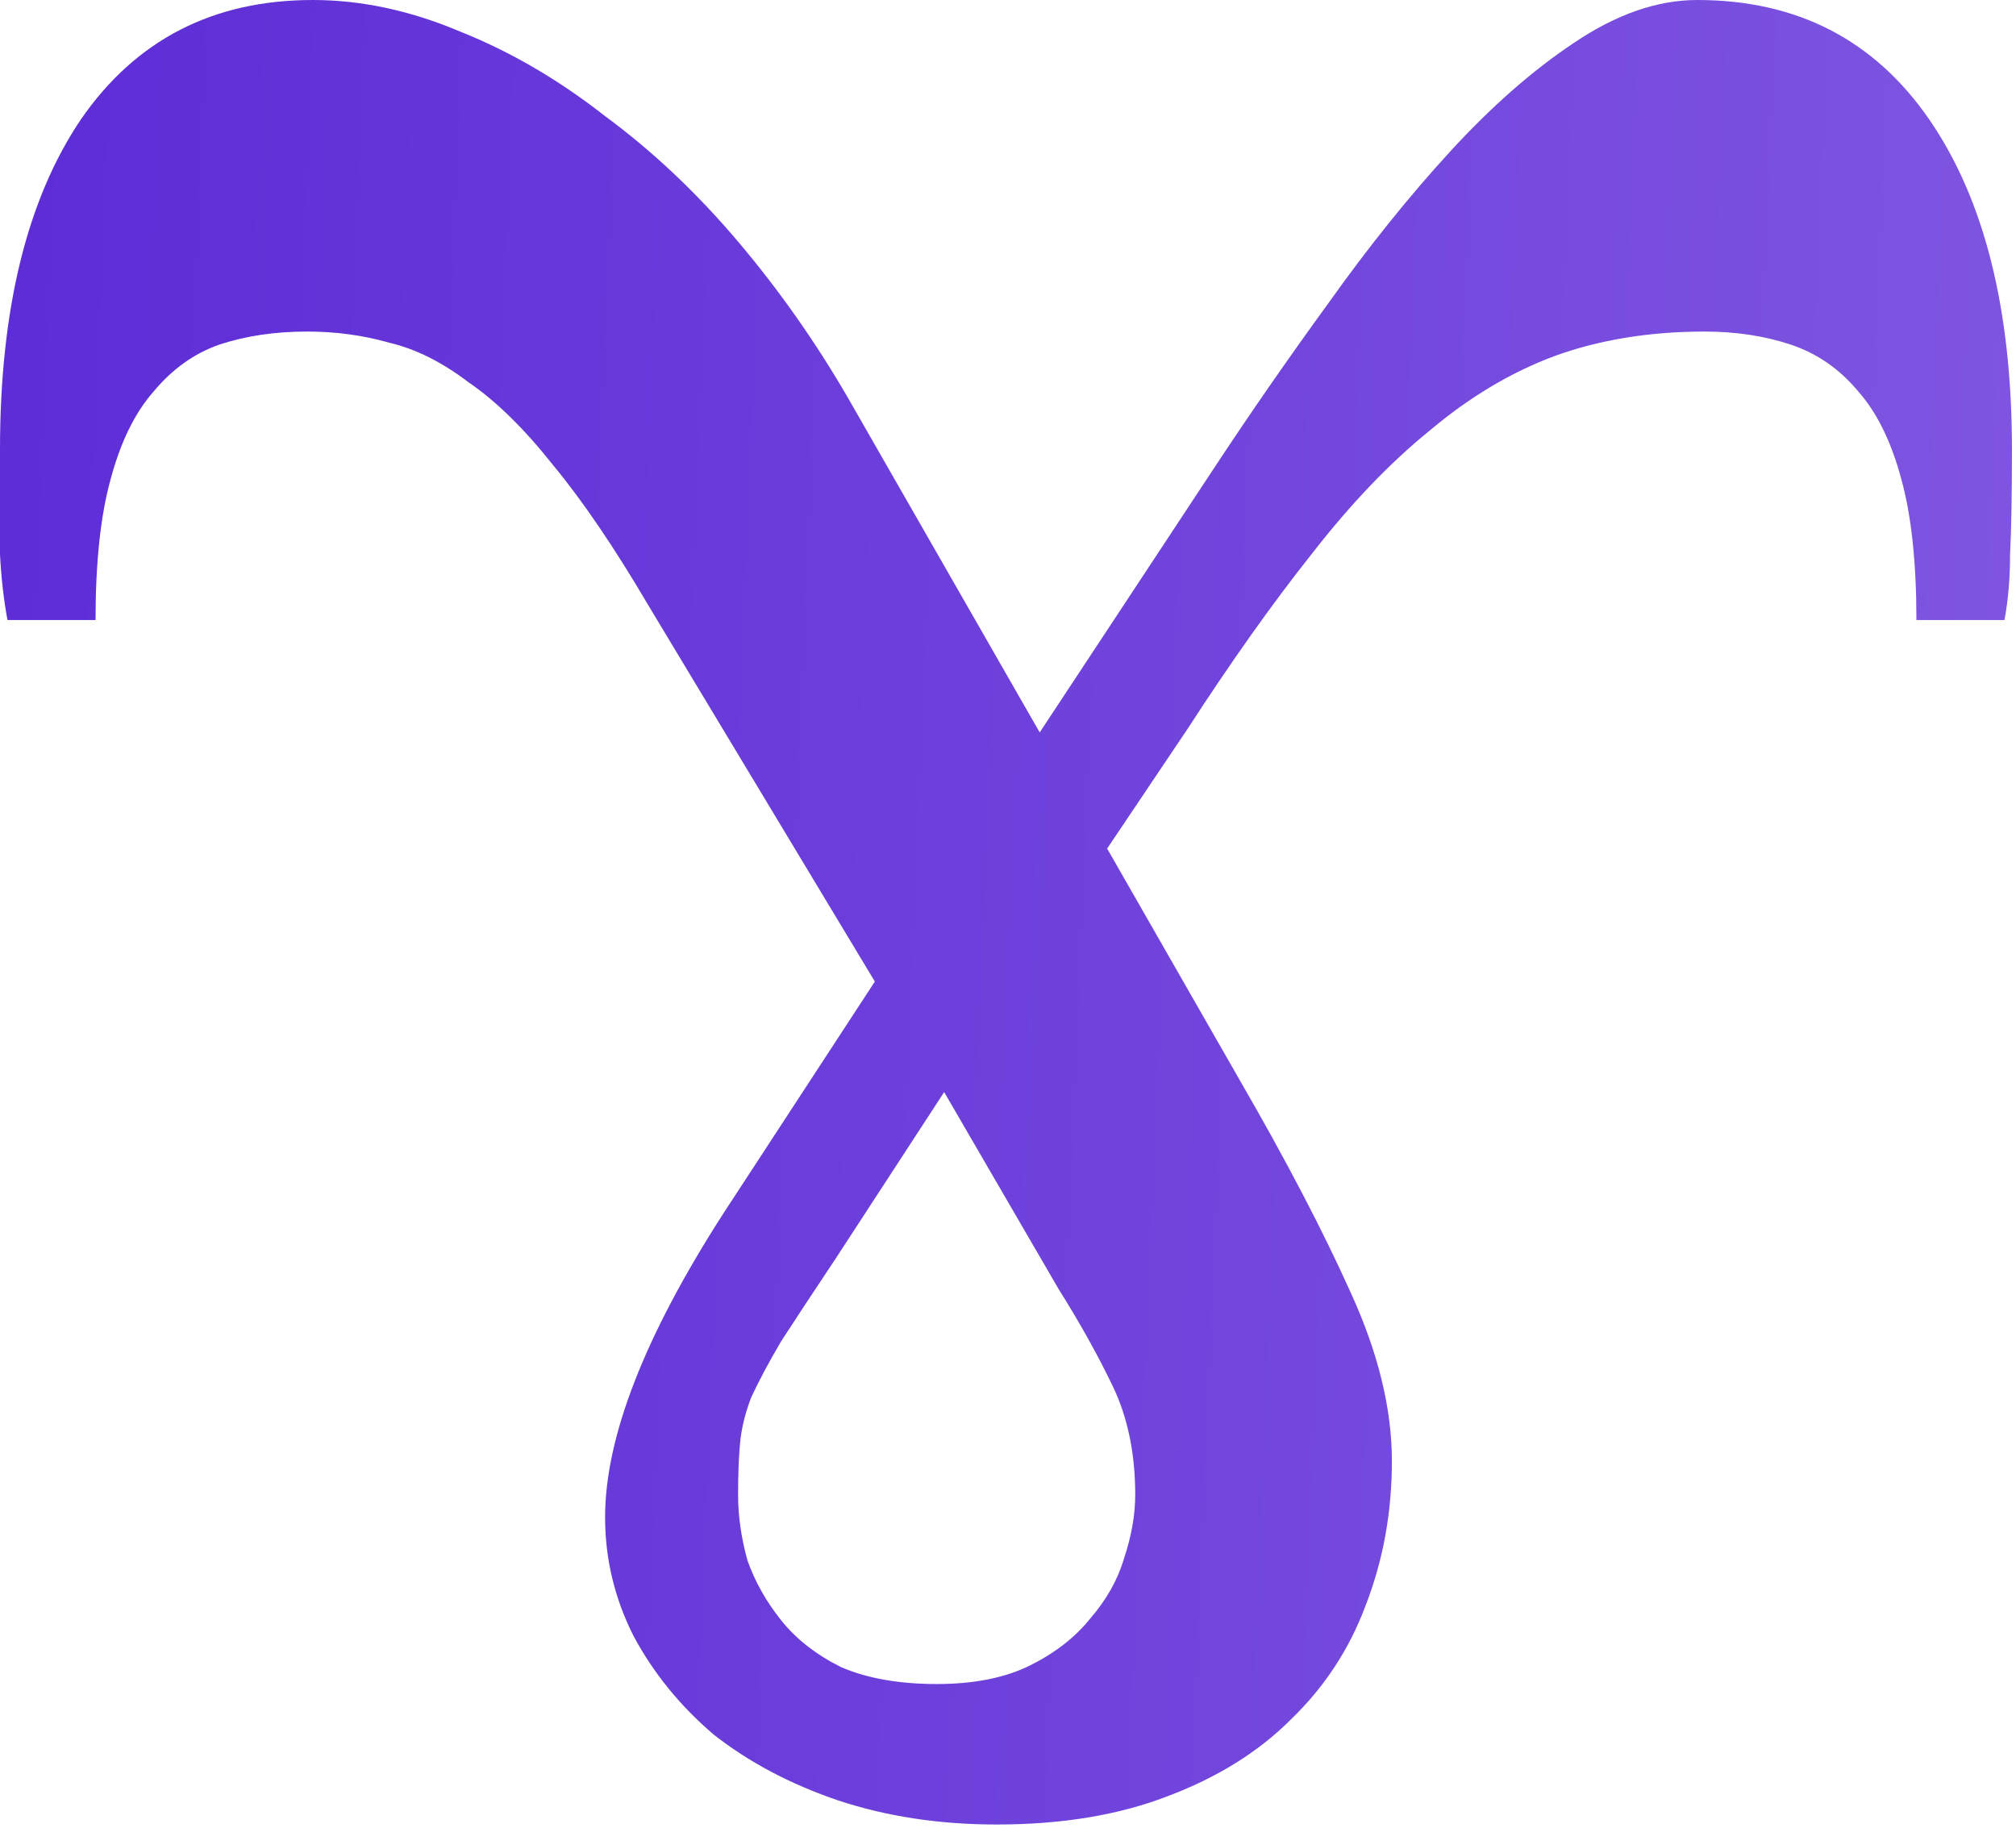 <svg width="258" height="234" viewBox="0 0 258 234" fill="none" xmlns="http://www.w3.org/2000/svg">
<path d="M145.283 191.314C145.283 186.039 144.324 181.404 142.407 177.409C140.488 173.413 138.171 169.258 135.454 164.942L120.83 139.769L106.925 161.106C104.048 165.422 101.73 168.938 99.972 171.655C98.374 174.372 97.095 176.769 96.136 178.847C95.337 180.925 94.858 182.923 94.698 184.841C94.538 186.599 94.458 188.757 94.458 191.314C94.458 194.031 94.858 196.828 95.657 199.705C96.616 202.422 98.054 204.979 99.972 207.376C101.89 209.774 104.447 211.772 107.644 213.37C111 214.808 115.076 215.528 119.871 215.528C124.665 215.528 128.661 214.729 131.858 213.13C135.054 211.532 137.612 209.534 139.53 207.137C141.607 204.739 143.046 202.182 143.845 199.465C144.804 196.588 145.283 193.871 145.283 191.314ZM257.482 57.538C257.482 63.292 257.402 67.767 257.243 70.963C257.242 74 257.003 76.797 256.524 79.355H245.256C245.255 72.002 244.616 66.009 243.338 61.374C242.059 56.579 240.221 52.823 237.824 50.106C235.426 47.229 232.549 45.231 229.193 44.112C225.836 42.994 222.16 42.434 218.165 42.434C211.132 42.434 204.739 43.473 198.986 45.551C193.391 47.629 188.037 50.825 182.923 55.141C177.808 59.296 172.774 64.571 167.819 70.963C162.864 77.197 157.59 84.629 151.996 93.26L141.687 108.603L158.709 138.331C164.622 148.56 169.337 157.59 172.854 165.422C176.37 173.093 178.128 180.286 178.128 186.998C178.128 193.551 177.009 199.705 174.772 205.459C172.694 211.053 169.497 215.927 165.182 220.083C161.026 224.238 155.752 227.515 149.359 229.912C143.126 232.31 135.853 233.508 127.543 233.508C120.19 233.508 113.398 232.469 107.165 230.392C101.091 228.314 95.817 225.517 91.342 222.001C87.026 218.325 83.59 214.089 81.033 209.294C78.635 204.5 77.436 199.465 77.437 194.191C77.436 183.962 82.471 171.016 92.54 155.353L111.959 125.625L82.951 77.436C78.635 70.085 74.56 64.091 70.724 59.456C67.048 54.821 63.452 51.305 59.935 48.907C56.579 46.35 53.223 44.672 49.866 43.873C46.51 42.914 42.994 42.434 39.318 42.434C35.162 42.434 31.406 42.994 28.05 44.112C24.853 45.231 22.056 47.229 19.659 50.106C17.261 52.823 15.423 56.579 14.145 61.374C12.866 66.009 12.227 72.002 12.227 79.355H0.959C0.479 76.797 0.16 74 5.11449e-06 70.963C-1.70483e-06 67.767 -1.70483e-06 63.292 5.11449e-06 57.538C-1.70483e-06 39.638 3.436 25.573 10.309 15.344C17.341 5.115 27.251 0 40.037 0C46.27 0 52.583 1.359 58.976 4.076C65.37 6.633 71.523 10.229 77.437 14.864C83.51 19.339 89.184 24.694 94.458 30.927C99.732 37.16 104.447 43.873 108.603 51.065L133.057 93.739L155.353 59.935C159.987 52.903 164.862 45.871 169.977 38.838C175.091 31.646 180.286 25.173 185.56 19.419C190.834 13.665 196.108 9.03 201.383 5.514C206.817 1.838 212.091 0 217.206 0C229.992 0 239.901 5.115 246.934 15.344C253.966 25.573 257.482 39.638 257.482 57.538Z" fill="url(#paint0_linear_623_6)"/>
<defs>
<linearGradient id="paint0_linear_623_6" x1="7.55617e-07" y1="-41.031" x2="270.831" y2="-29.698" gradientUnits="userSpaceOnUse">
<stop stop-color="#5D2CD6"/>
<stop offset="1" stop-color="#7F56E1"/>
</linearGradient>
</defs>
</svg>
